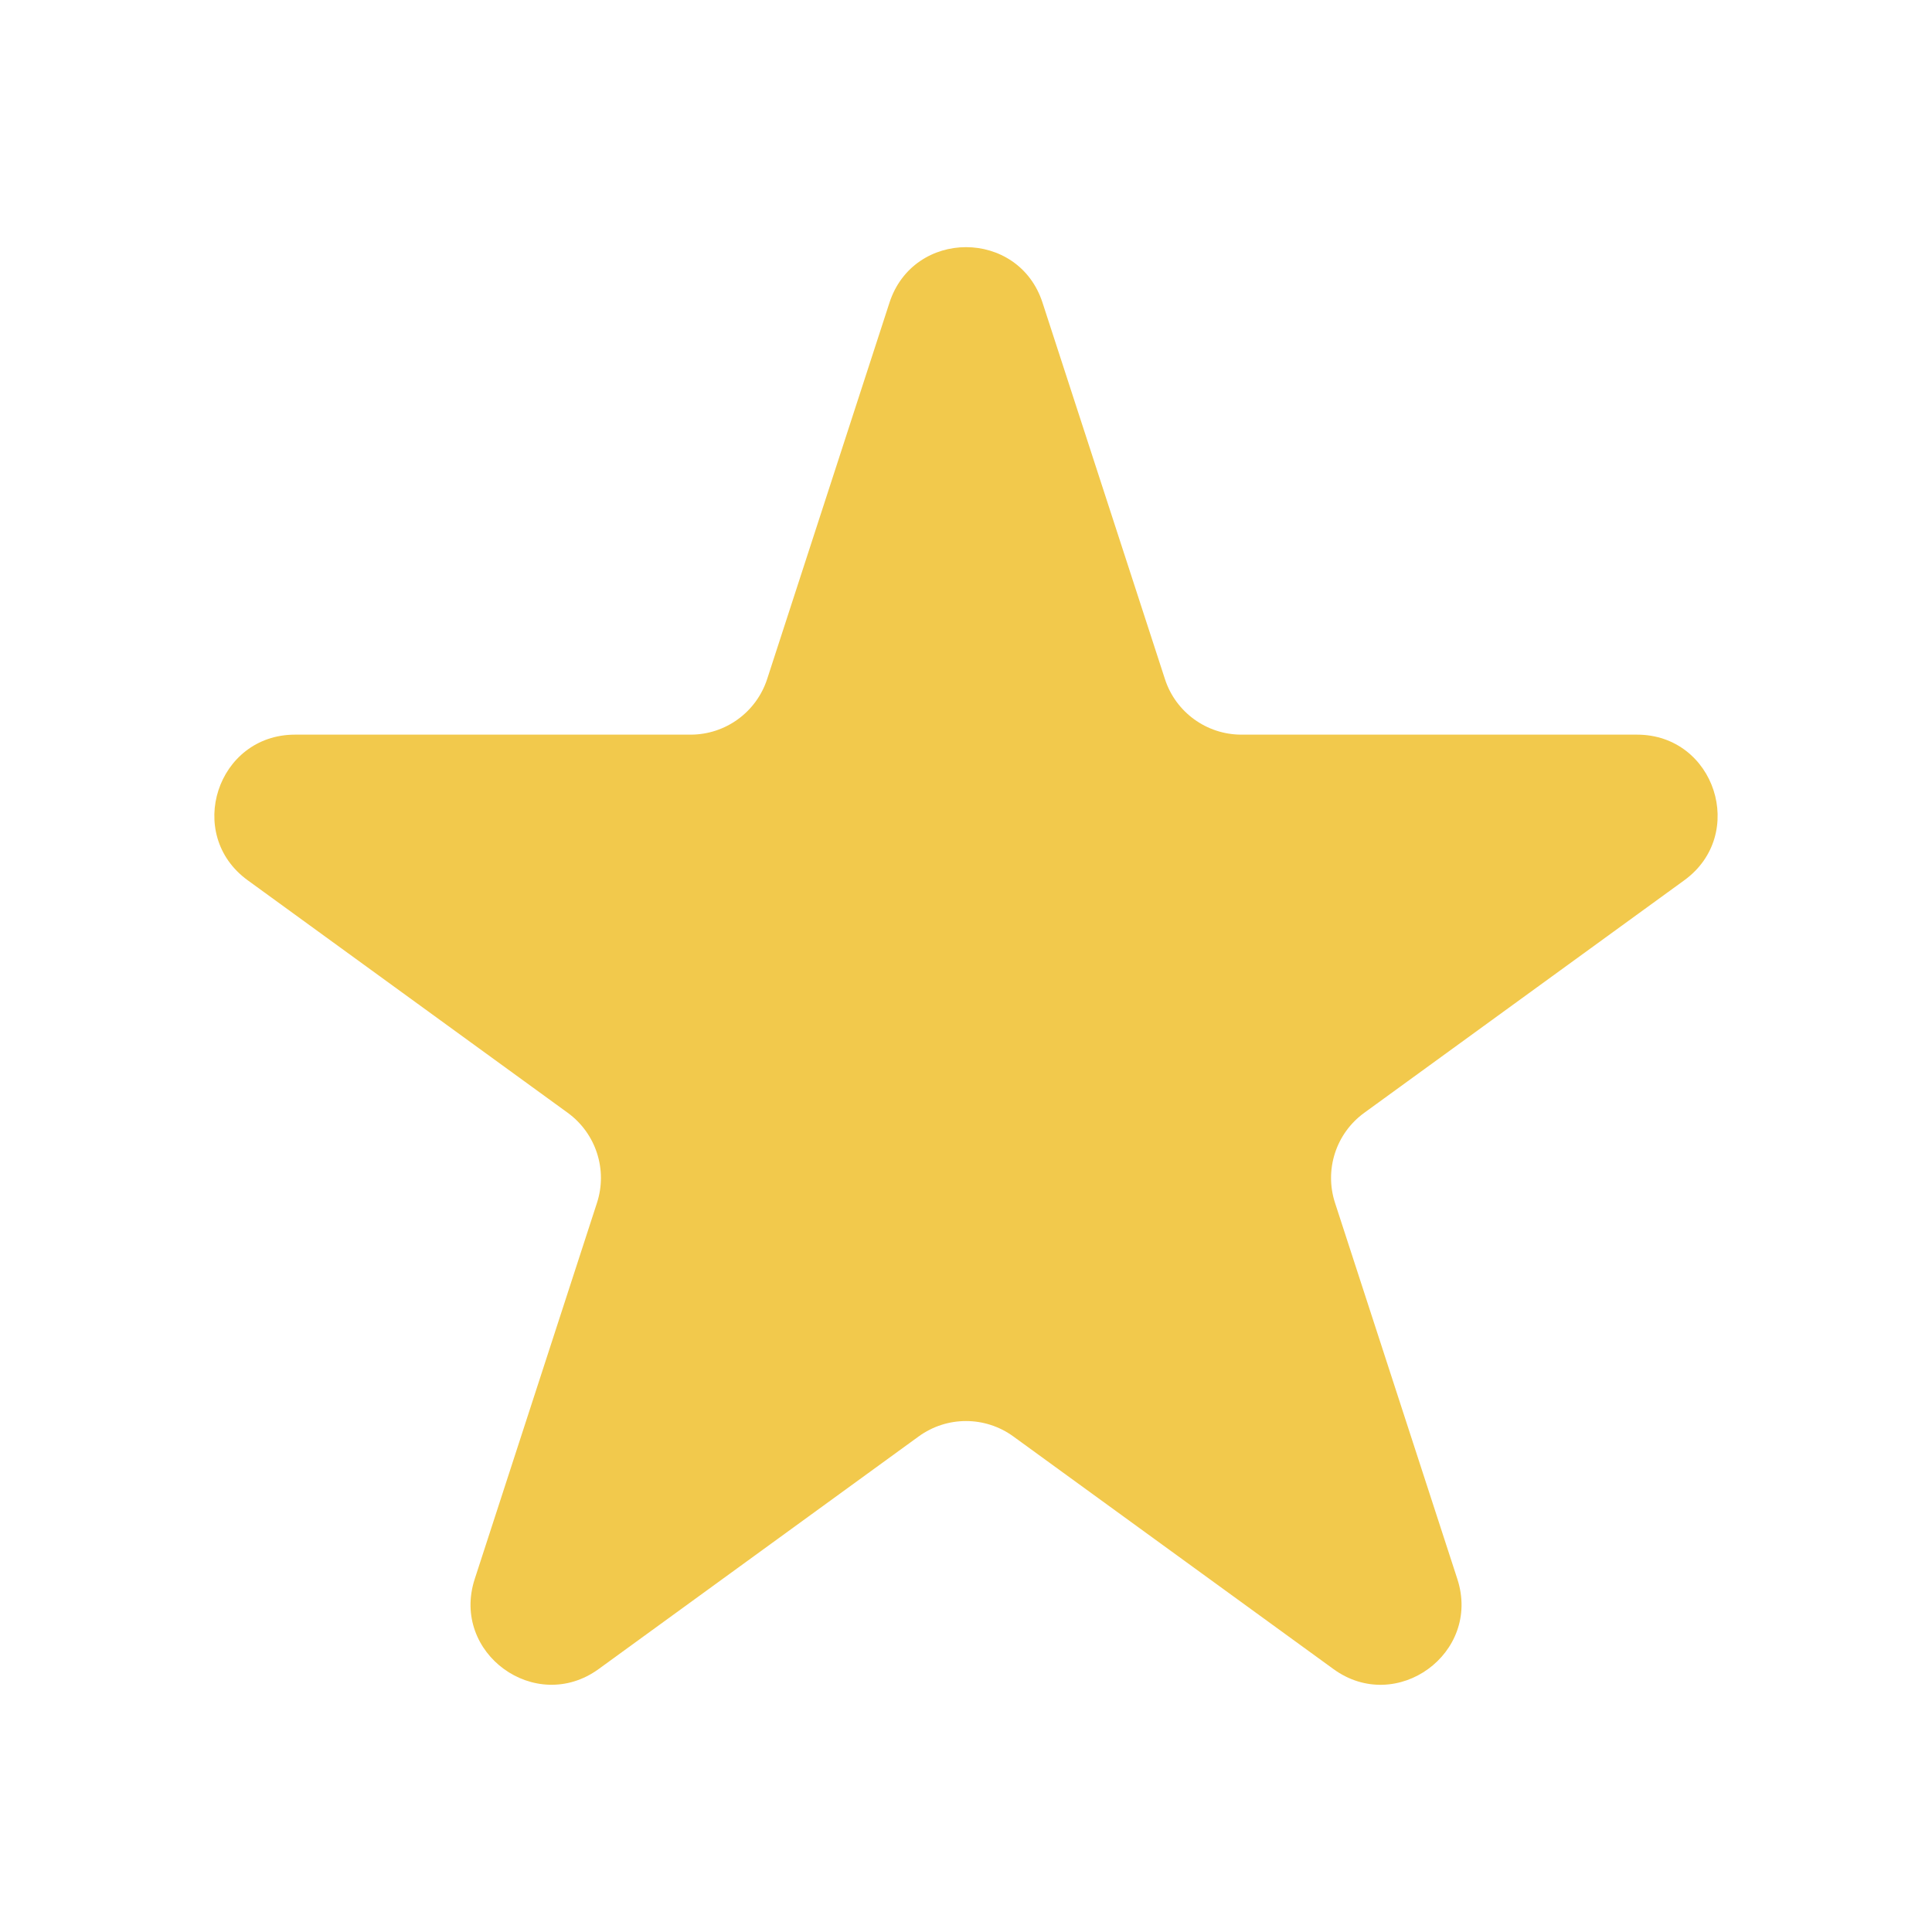 <?xml version="1.0" encoding="utf-8"?>
<!-- Generator: Adobe Illustrator 16.0.0, SVG Export Plug-In . SVG Version: 6.00 Build 0)  -->
<!DOCTYPE svg PUBLIC "-//W3C//DTD SVG 1.1//EN" "http://www.w3.org/Graphics/SVG/1.1/DTD/svg11.dtd">
<svg version="1.1" id="Layer_1" xmlns:v="https://vecta.io/nano"
	 xmlns="http://www.w3.org/2000/svg" xmlns:xlink="http://www.w3.org/1999/xlink" x="0px" y="0px" width="24px" height="24px"
	 viewBox="0 0 24 24" enable-background="new 0 0 24 24" xml:space="preserve">
<path fill="#F2C94C" d="M11.049,3.761c0.299-0.921,1.604-0.921,1.902,0l1.52,4.674c0.133,0.412,0.518,0.691,0.95,0.691h4.914
	c0.97,0,1.371,1.24,0.588,1.809l-3.976,2.889c-0.351,0.255-0.497,0.706-0.363,1.118l1.52,4.674c0.299,0.921-0.756,1.687-1.539,1.118
	l-3.977-2.89c-0.351-0.255-0.825-0.255-1.176,0l-3.976,2.89c-0.784,0.568-1.838-0.197-1.539-1.118l1.519-4.674
	c0.134-0.412-0.013-0.863-0.363-1.118l-3.976-2.889c-0.784-0.569-0.381-1.809,0.588-1.809h4.914c0.433,0,0.817-0.279,0.951-0.691
	L11.049,3.761z"/>
</svg>
